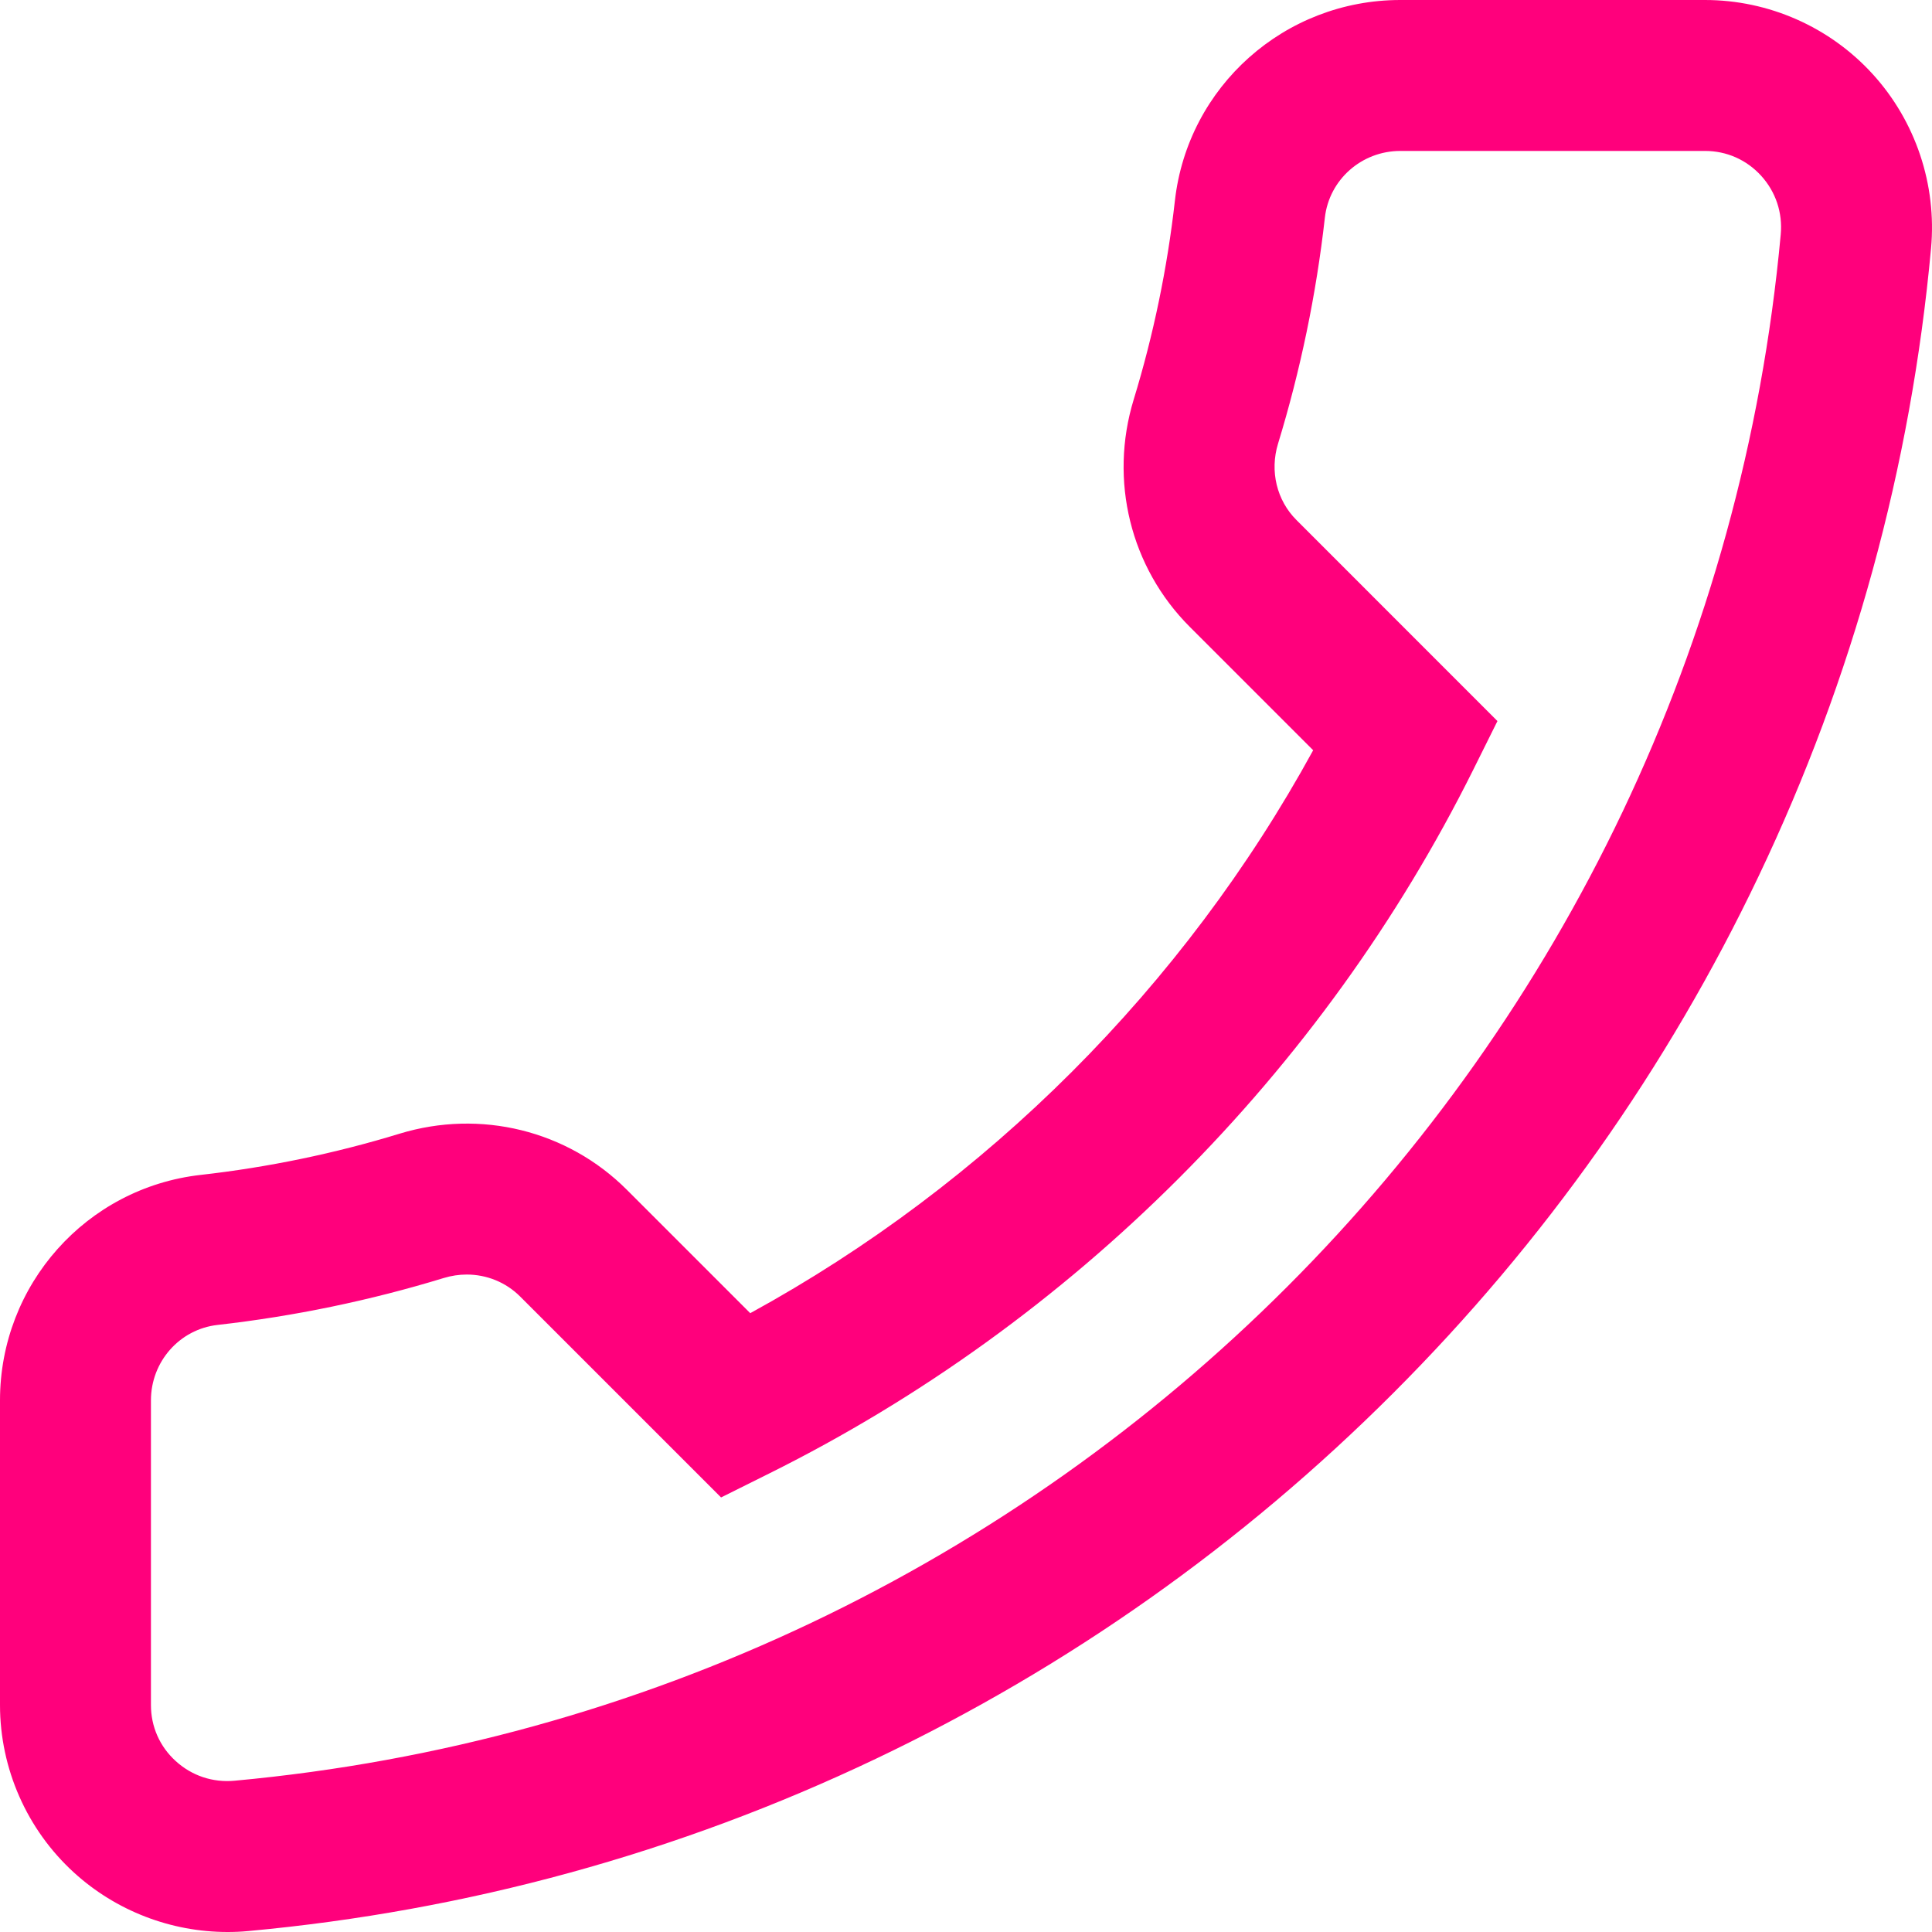 <svg width="40" height="40" viewBox="0 0 40 40" fill="none" xmlns="http://www.w3.org/2000/svg">
<path d="M4.712 40C3.541 40 2.401 39.563 1.531 38.769C0.558 37.882 0 36.618 0 35.301V28.993C0 26.599 1.787 24.592 4.156 24.325C5.55 24.168 6.935 23.881 8.272 23.472C9.946 22.96 11.749 23.404 12.977 24.632L15.533 27.188C20.428 24.509 24.51 20.427 27.188 15.533L24.632 12.977C23.404 11.749 22.96 9.946 23.472 8.272C23.881 6.935 24.168 5.55 24.325 4.156C24.592 1.787 26.599 0 28.993 0H35.301C36.618 0 37.882 0.558 38.769 1.531C39.66 2.507 40.102 3.824 39.98 5.143C39.564 9.669 38.364 14.039 36.414 18.133C34.519 22.112 31.972 25.716 28.844 28.844C25.716 31.972 22.112 34.519 18.133 36.414C14.039 38.364 9.669 39.563 5.143 39.98C4.999 39.994 4.855 40 4.712 40ZM9.663 26.388C9.505 26.388 9.344 26.412 9.187 26.46C7.666 26.925 6.091 27.252 4.506 27.431C3.719 27.519 3.125 28.191 3.125 28.993V35.301C3.125 35.748 3.307 36.16 3.637 36.46C3.971 36.765 4.404 36.91 4.856 36.868C21.842 35.305 35.305 21.841 36.868 4.856C36.91 4.404 36.765 3.971 36.461 3.637C36.159 3.307 35.748 3.125 35.301 3.125H28.993C28.191 3.125 27.519 3.719 27.43 4.506C27.252 6.091 26.925 7.666 26.46 9.187C26.287 9.753 26.433 10.359 26.842 10.767L31.003 14.929L30.503 15.935C27.382 22.207 22.208 27.381 15.935 30.502L14.929 31.003L10.767 26.841C10.472 26.547 10.075 26.388 9.663 26.388Z" fill="#FF007C"/>
</svg>
